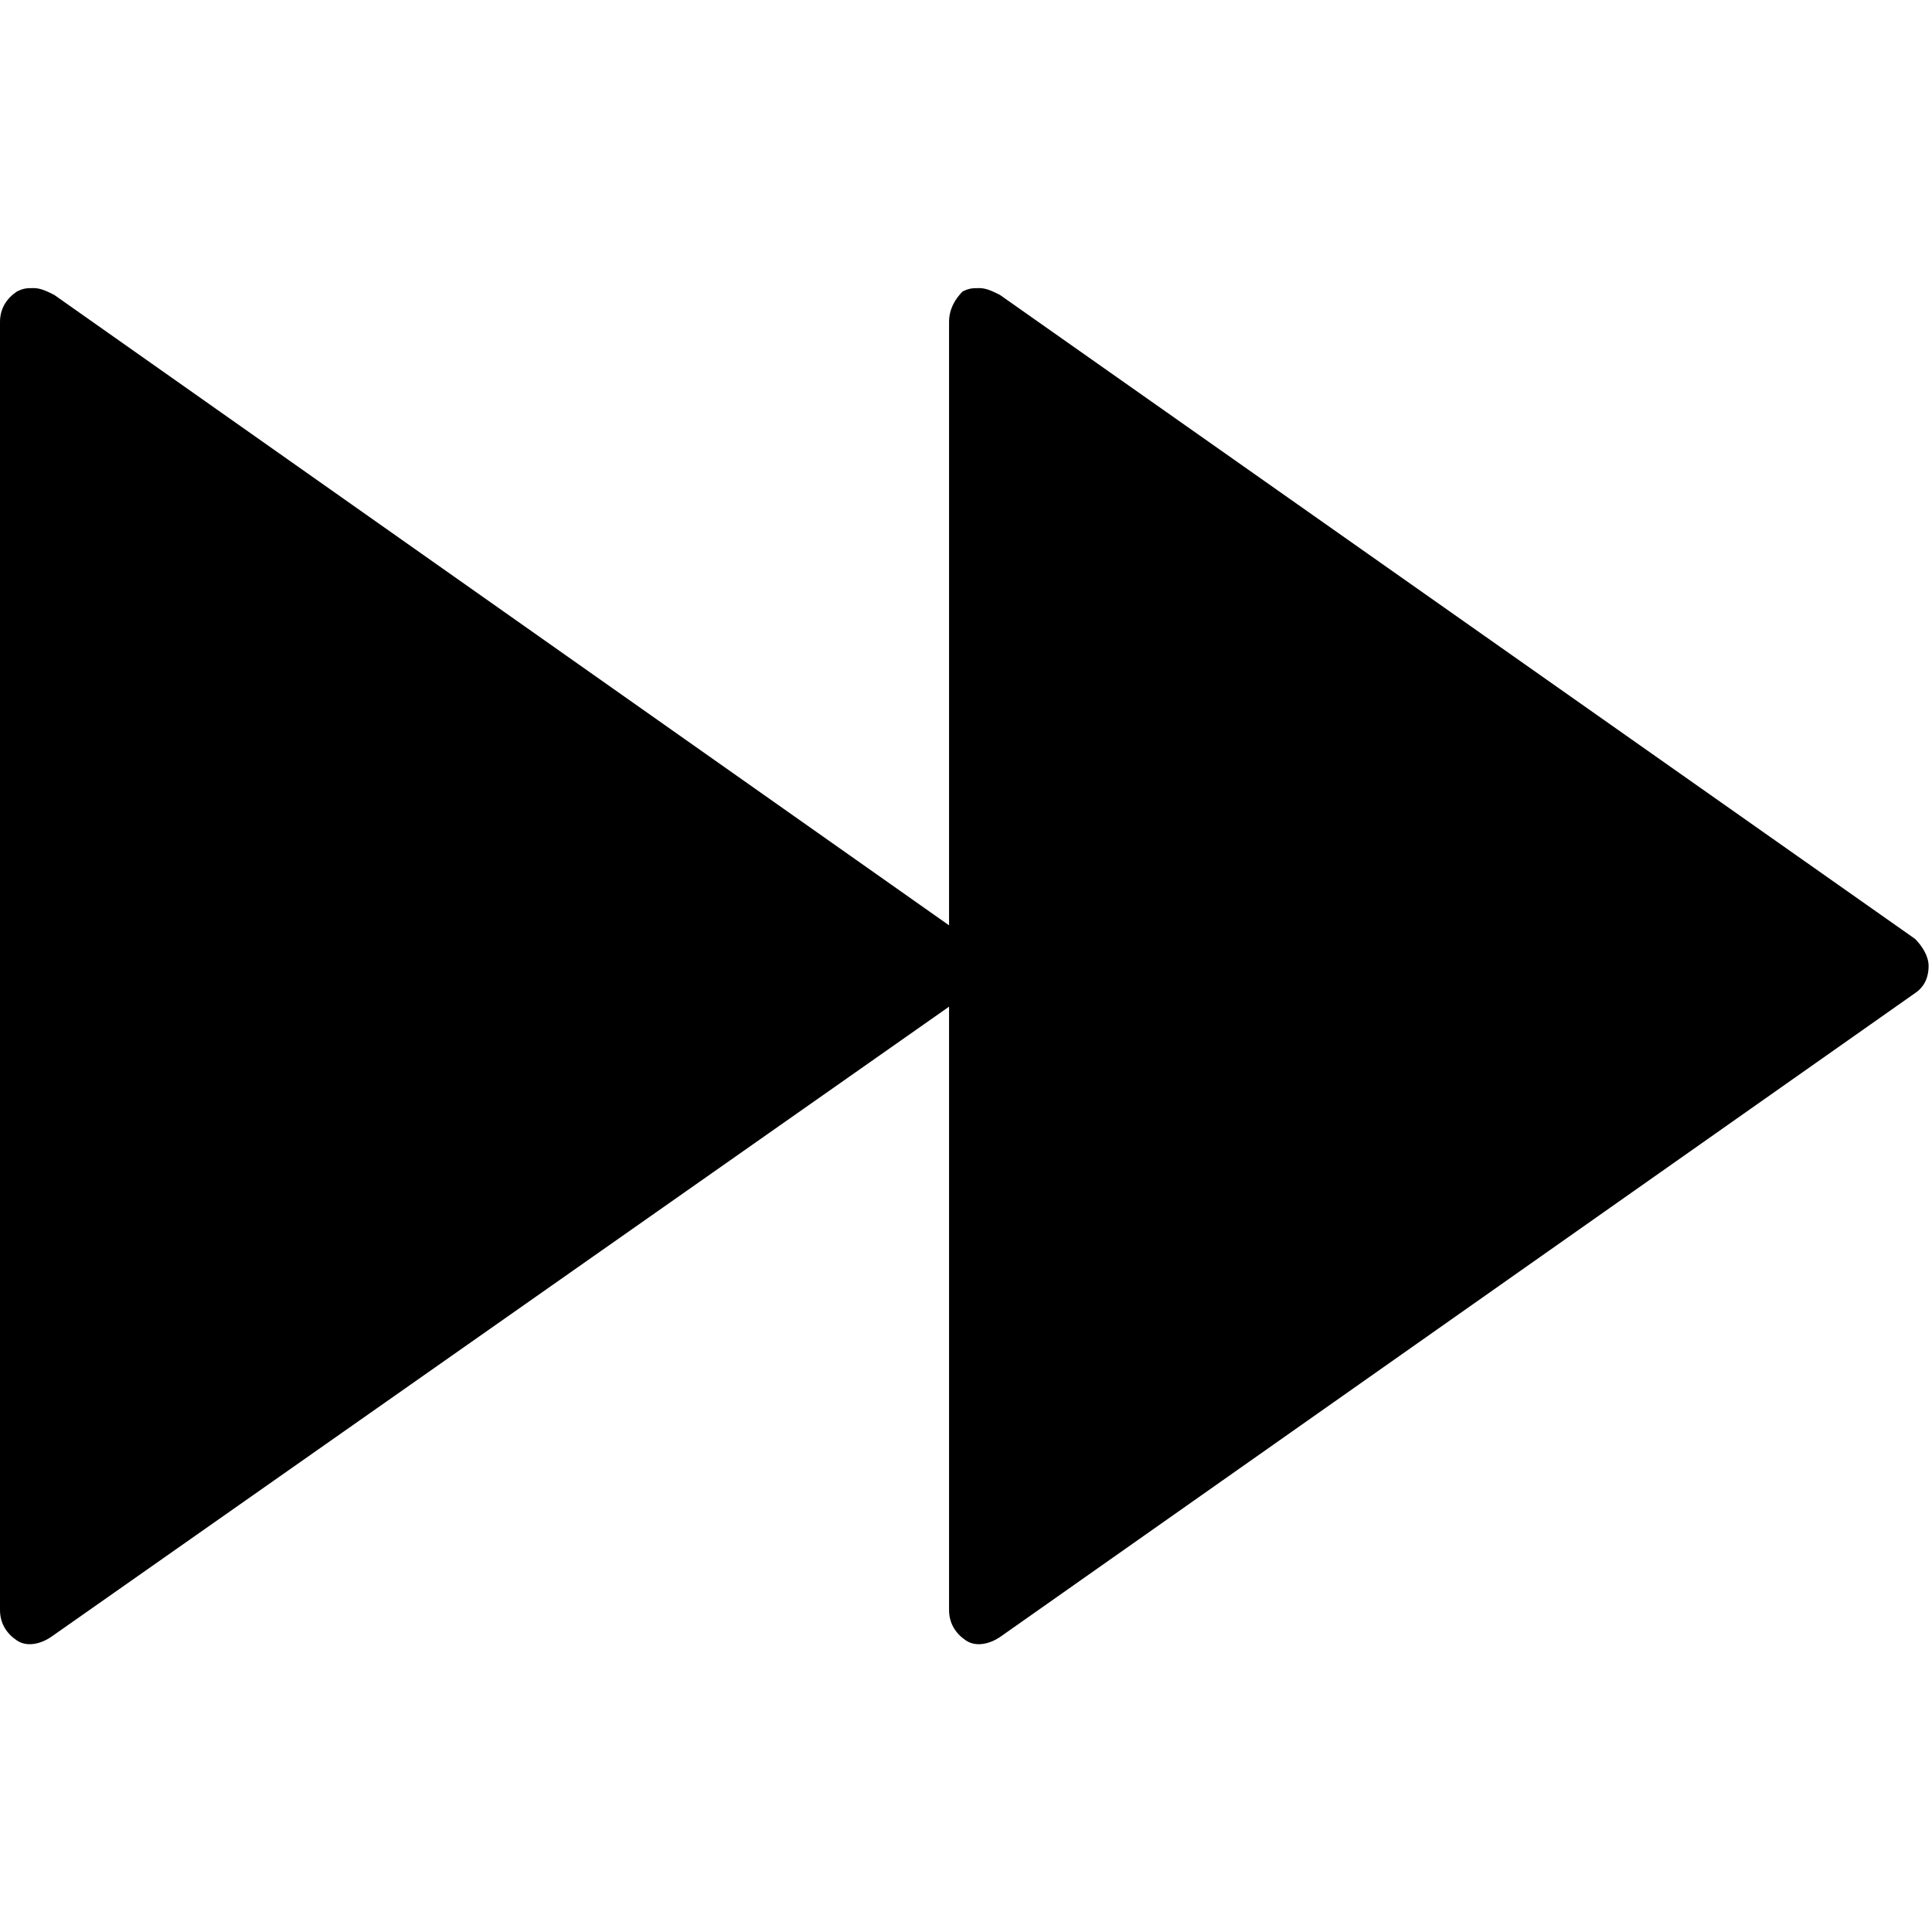 <svg xmlns="http://www.w3.org/2000/svg" viewBox="0 0 57 57"><path d="M.5 48.4c.3.2.7.1 1-.1L28 29.7v17.8c0 .4.2.7.5.9.3.2.7.1 1-.1l27-19c.3-.2.4-.5.4-.8s-.2-.6-.4-.8l-27-19c-.2-.1-.4-.2-.6-.2-.2 0-.3 0-.5.1-.2.2-.4.5-.4.9v17.8L1.6 8.7c-.2-.1-.4-.2-.6-.2-.2 0-.3 0-.5.1-.3.2-.5.5-.5.9v38c0 .4.2.7.5.9z"/></svg>